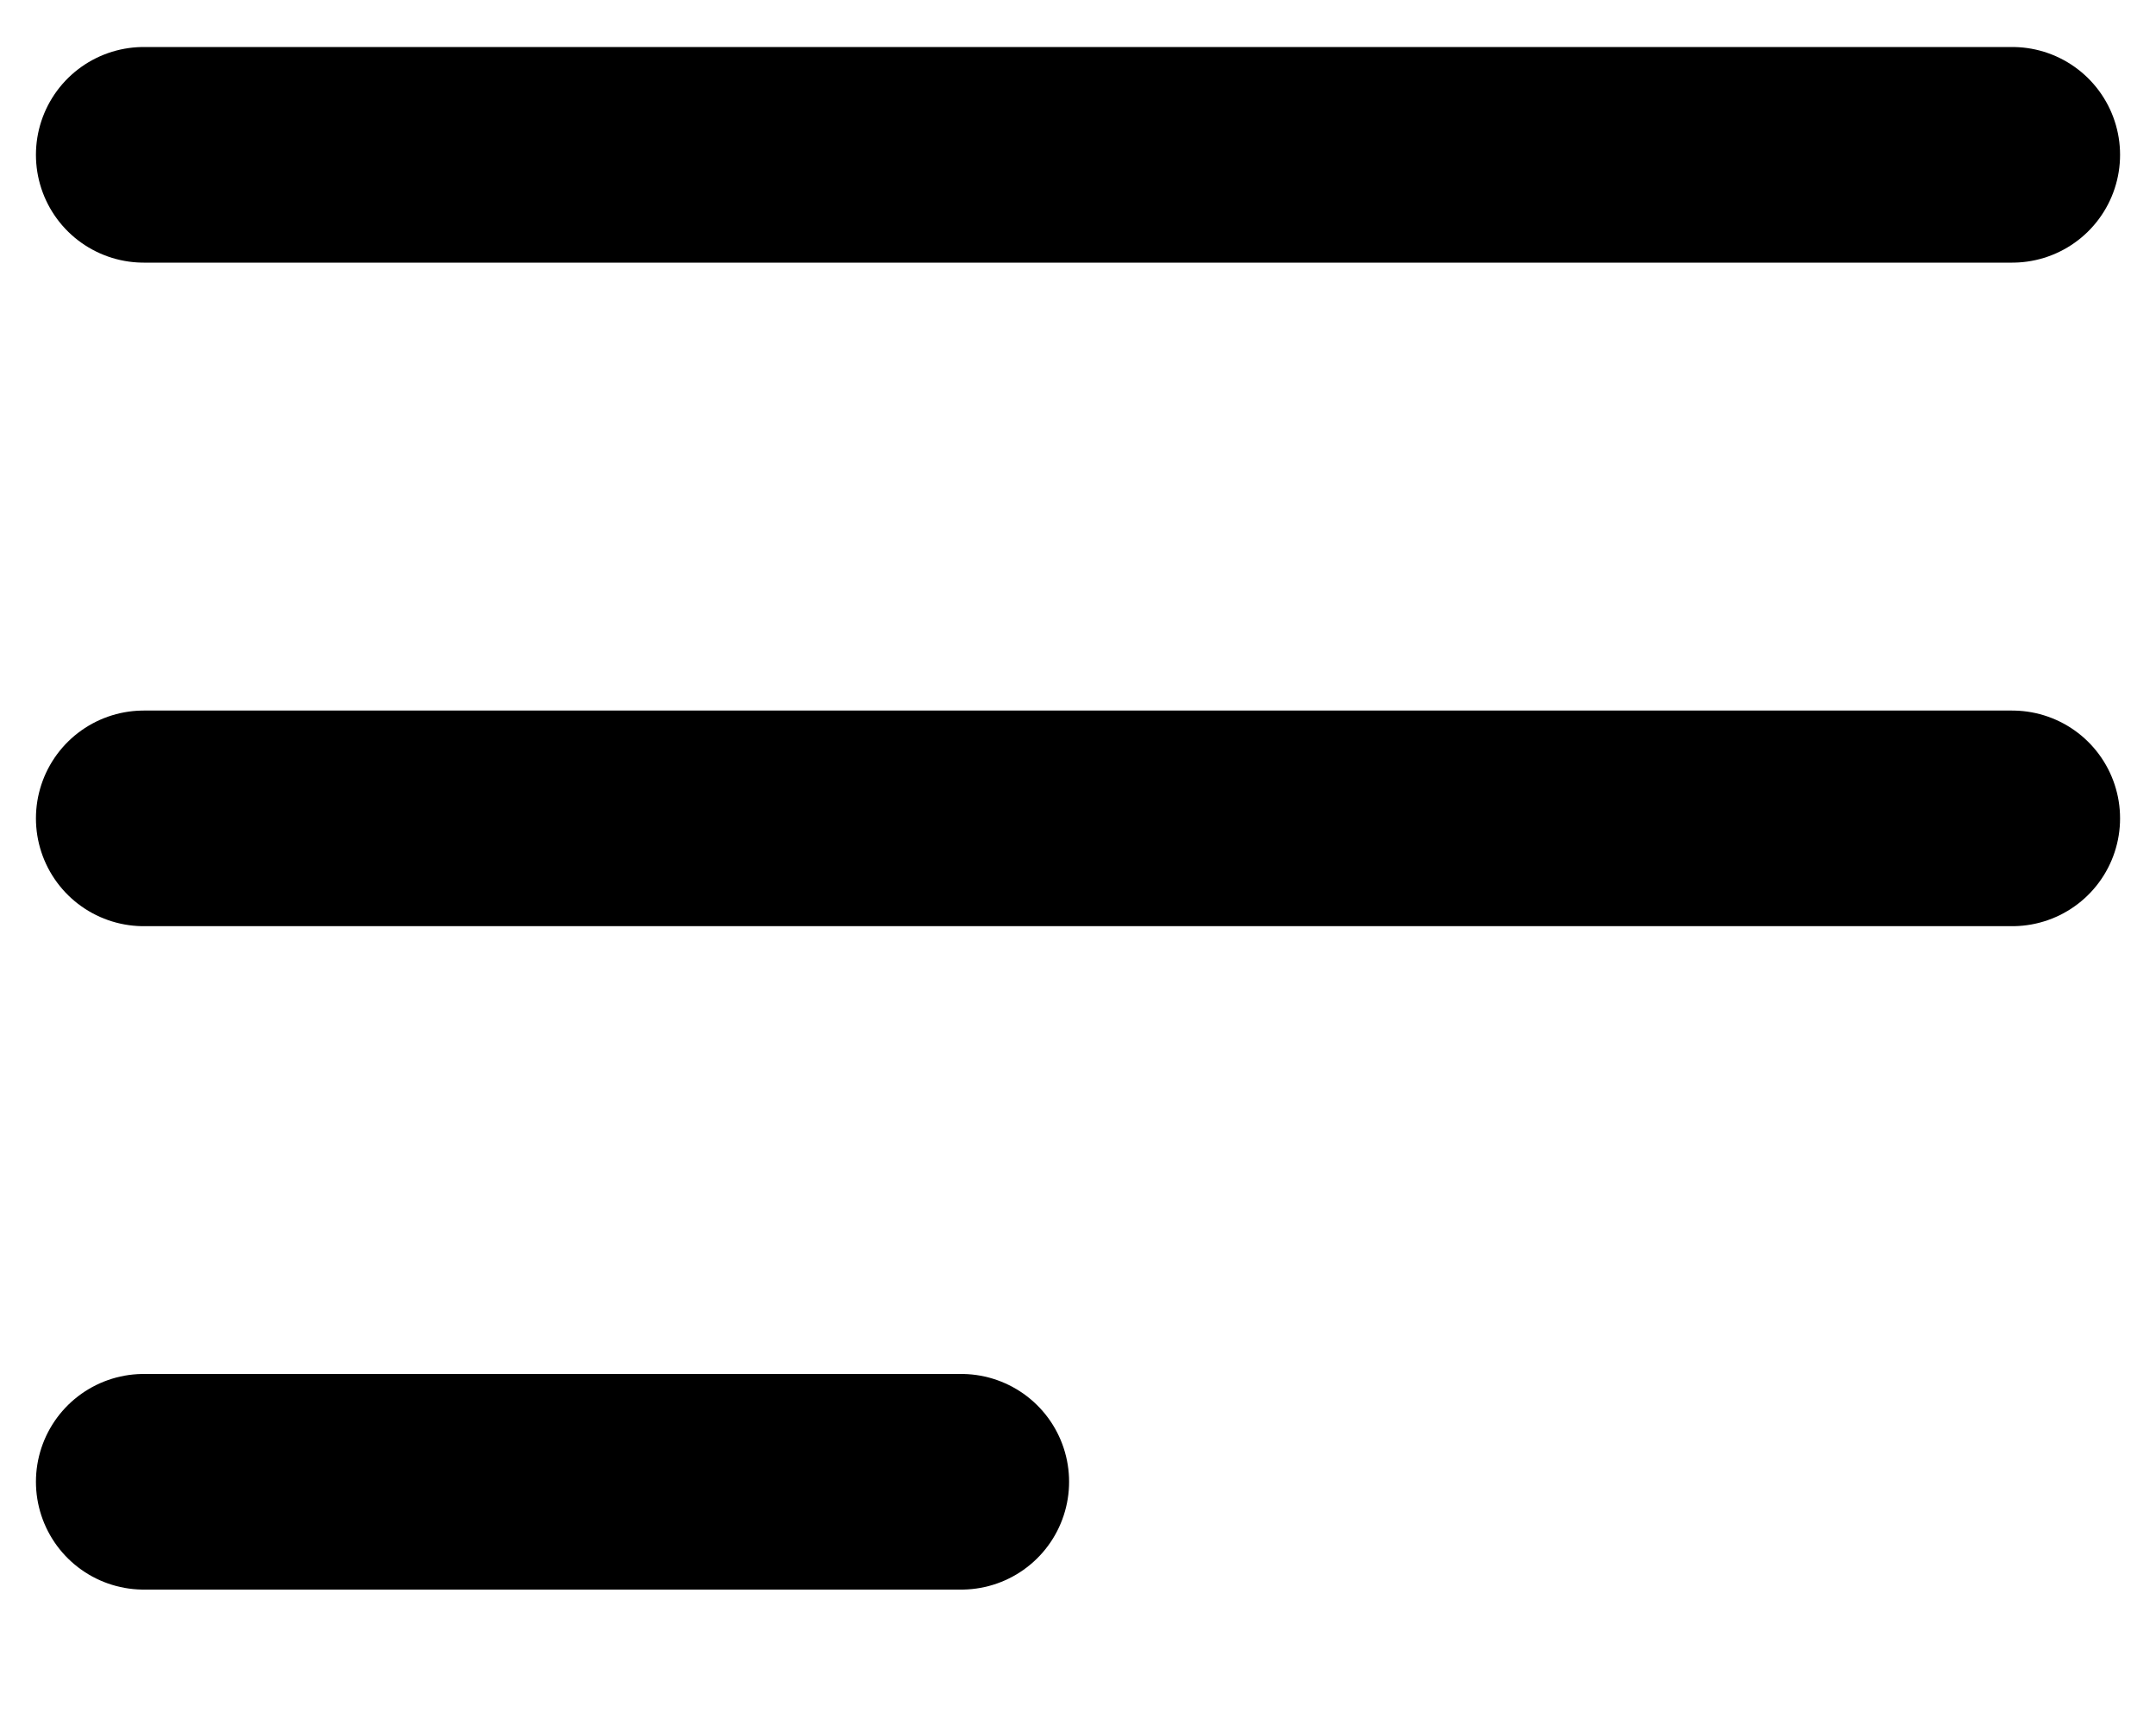 <svg width="15" height="12" viewBox="0 0 15 12" fill="none" xmlns="http://www.w3.org/2000/svg">
	<path d="M1 1.077H14M1 5.693H14M1 10.308H6.688" stroke="currentColor" stroke-width="1.5" stroke-linecap="round" stroke-linejoin="round" />
</svg>
